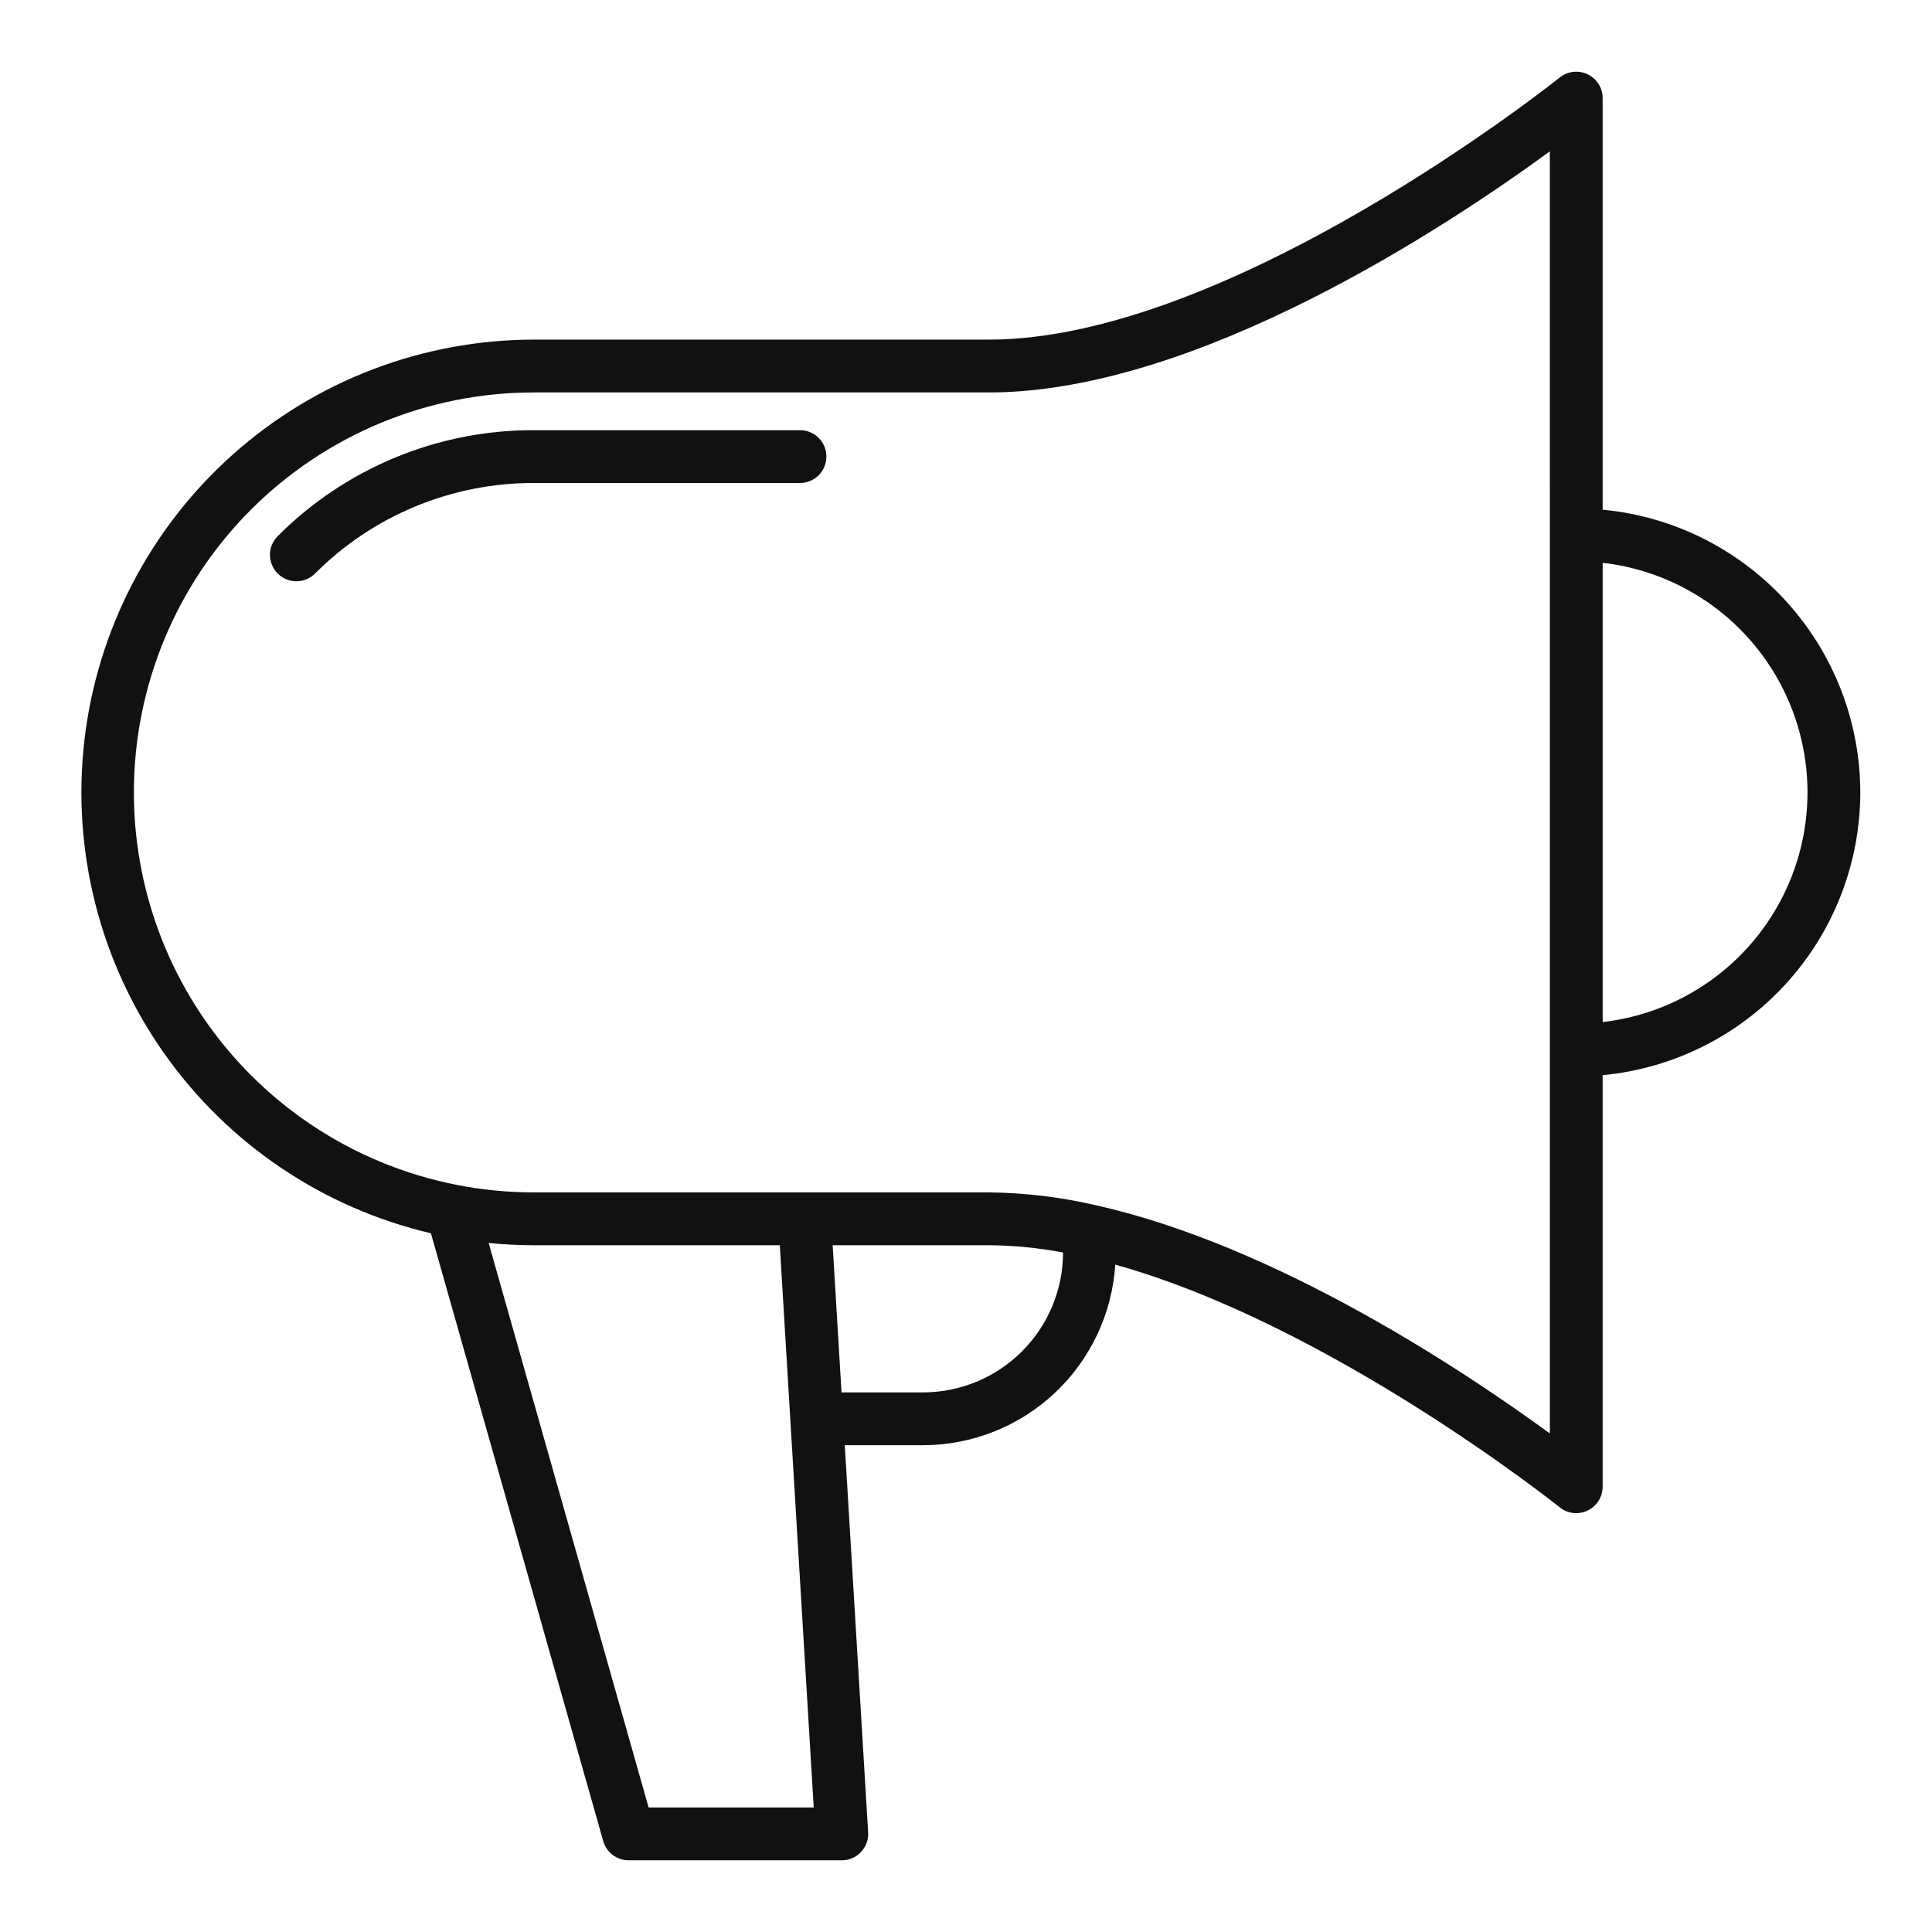 <svg width="61" height="61" viewBox="0 0 61 61" fill="none" xmlns="http://www.w3.org/2000/svg">
<path d="M58.736 25.02C58.733 22.786 57.898 20.634 56.394 18.984C54.89 17.333 52.825 16.302 50.601 16.093V3.098C50.601 2.94 50.557 2.786 50.473 2.653C50.389 2.52 50.269 2.414 50.127 2.346C49.986 2.278 49.828 2.251 49.671 2.269C49.515 2.288 49.367 2.35 49.245 2.448C49.142 2.531 38.871 10.723 31.221 10.723H16.856C13.35 10.725 9.966 12.017 7.35 14.351C4.733 16.686 3.066 19.9 2.664 23.384C2.263 26.867 3.156 30.377 5.173 33.245C7.191 36.113 10.192 38.139 13.606 38.939L19.046 58.13C19.096 58.305 19.201 58.458 19.346 58.568C19.491 58.677 19.667 58.736 19.849 58.736H26.578C26.692 58.736 26.804 58.713 26.909 58.668C27.013 58.623 27.107 58.557 27.185 58.474C27.263 58.391 27.323 58.293 27.362 58.187C27.401 58.08 27.417 57.966 27.41 57.852L26.673 45.631H29.144C30.69 45.628 32.178 45.038 33.305 43.979C34.432 42.92 35.114 41.472 35.214 39.929C42.018 41.83 49.159 47.522 49.245 47.591C49.367 47.69 49.515 47.752 49.671 47.77C49.828 47.788 49.986 47.761 50.127 47.693C50.269 47.626 50.389 47.519 50.473 47.386C50.557 47.253 50.601 47.099 50.601 46.941V33.947C52.825 33.737 54.89 32.706 56.394 31.055C57.898 29.405 58.733 27.253 58.736 25.02ZM20.479 57.068L15.428 39.245C15.898 39.293 16.375 39.316 16.857 39.316H24.621L25.692 57.068H20.479ZM29.144 43.963H26.57L26.29 39.316H31.221C32.008 39.322 32.792 39.399 33.565 39.546C33.563 40.717 33.096 41.84 32.267 42.668C31.438 43.496 30.315 43.962 29.144 43.963ZM48.934 45.26C46.308 43.339 40.32 39.325 34.578 38.049L34.56 38.045C33.465 37.792 32.345 37.66 31.221 37.648H16.856C15.198 37.648 13.555 37.322 12.023 36.687C10.491 36.053 9.099 35.122 7.926 33.95C6.753 32.777 5.823 31.385 5.188 29.852C4.554 28.32 4.227 26.678 4.227 25.02C4.227 23.361 4.554 21.719 5.188 20.187C5.823 18.654 6.753 17.262 7.926 16.09C9.099 14.917 10.491 13.987 12.023 13.352C13.555 12.717 15.198 12.391 16.856 12.391H31.221C37.814 12.391 45.787 7.081 48.933 4.779L48.934 45.26ZM50.602 32.27V17.77C52.382 17.974 54.024 18.825 55.217 20.162C56.409 21.499 57.069 23.228 57.069 25.019C57.069 26.811 56.409 28.54 55.217 29.877C54.024 31.214 52.382 32.066 50.602 32.27Z" fill="#111111"/>
<path d="M25.258 13.582H16.856C15.354 13.578 13.866 13.872 12.478 14.446C11.09 15.02 9.829 15.863 8.769 16.927C8.612 17.083 8.524 17.296 8.523 17.517C8.523 17.738 8.611 17.951 8.767 18.108C8.923 18.264 9.135 18.352 9.357 18.353C9.578 18.353 9.791 18.266 9.947 18.109C10.853 17.2 11.93 16.479 13.117 15.989C14.303 15.498 15.574 15.247 16.858 15.25H25.258C25.479 15.25 25.691 15.162 25.848 15.006C26.004 14.849 26.092 14.637 26.092 14.416C26.092 14.195 26.004 13.983 25.848 13.826C25.691 13.67 25.479 13.582 25.258 13.582Z" fill="#111111"/>
</svg>
